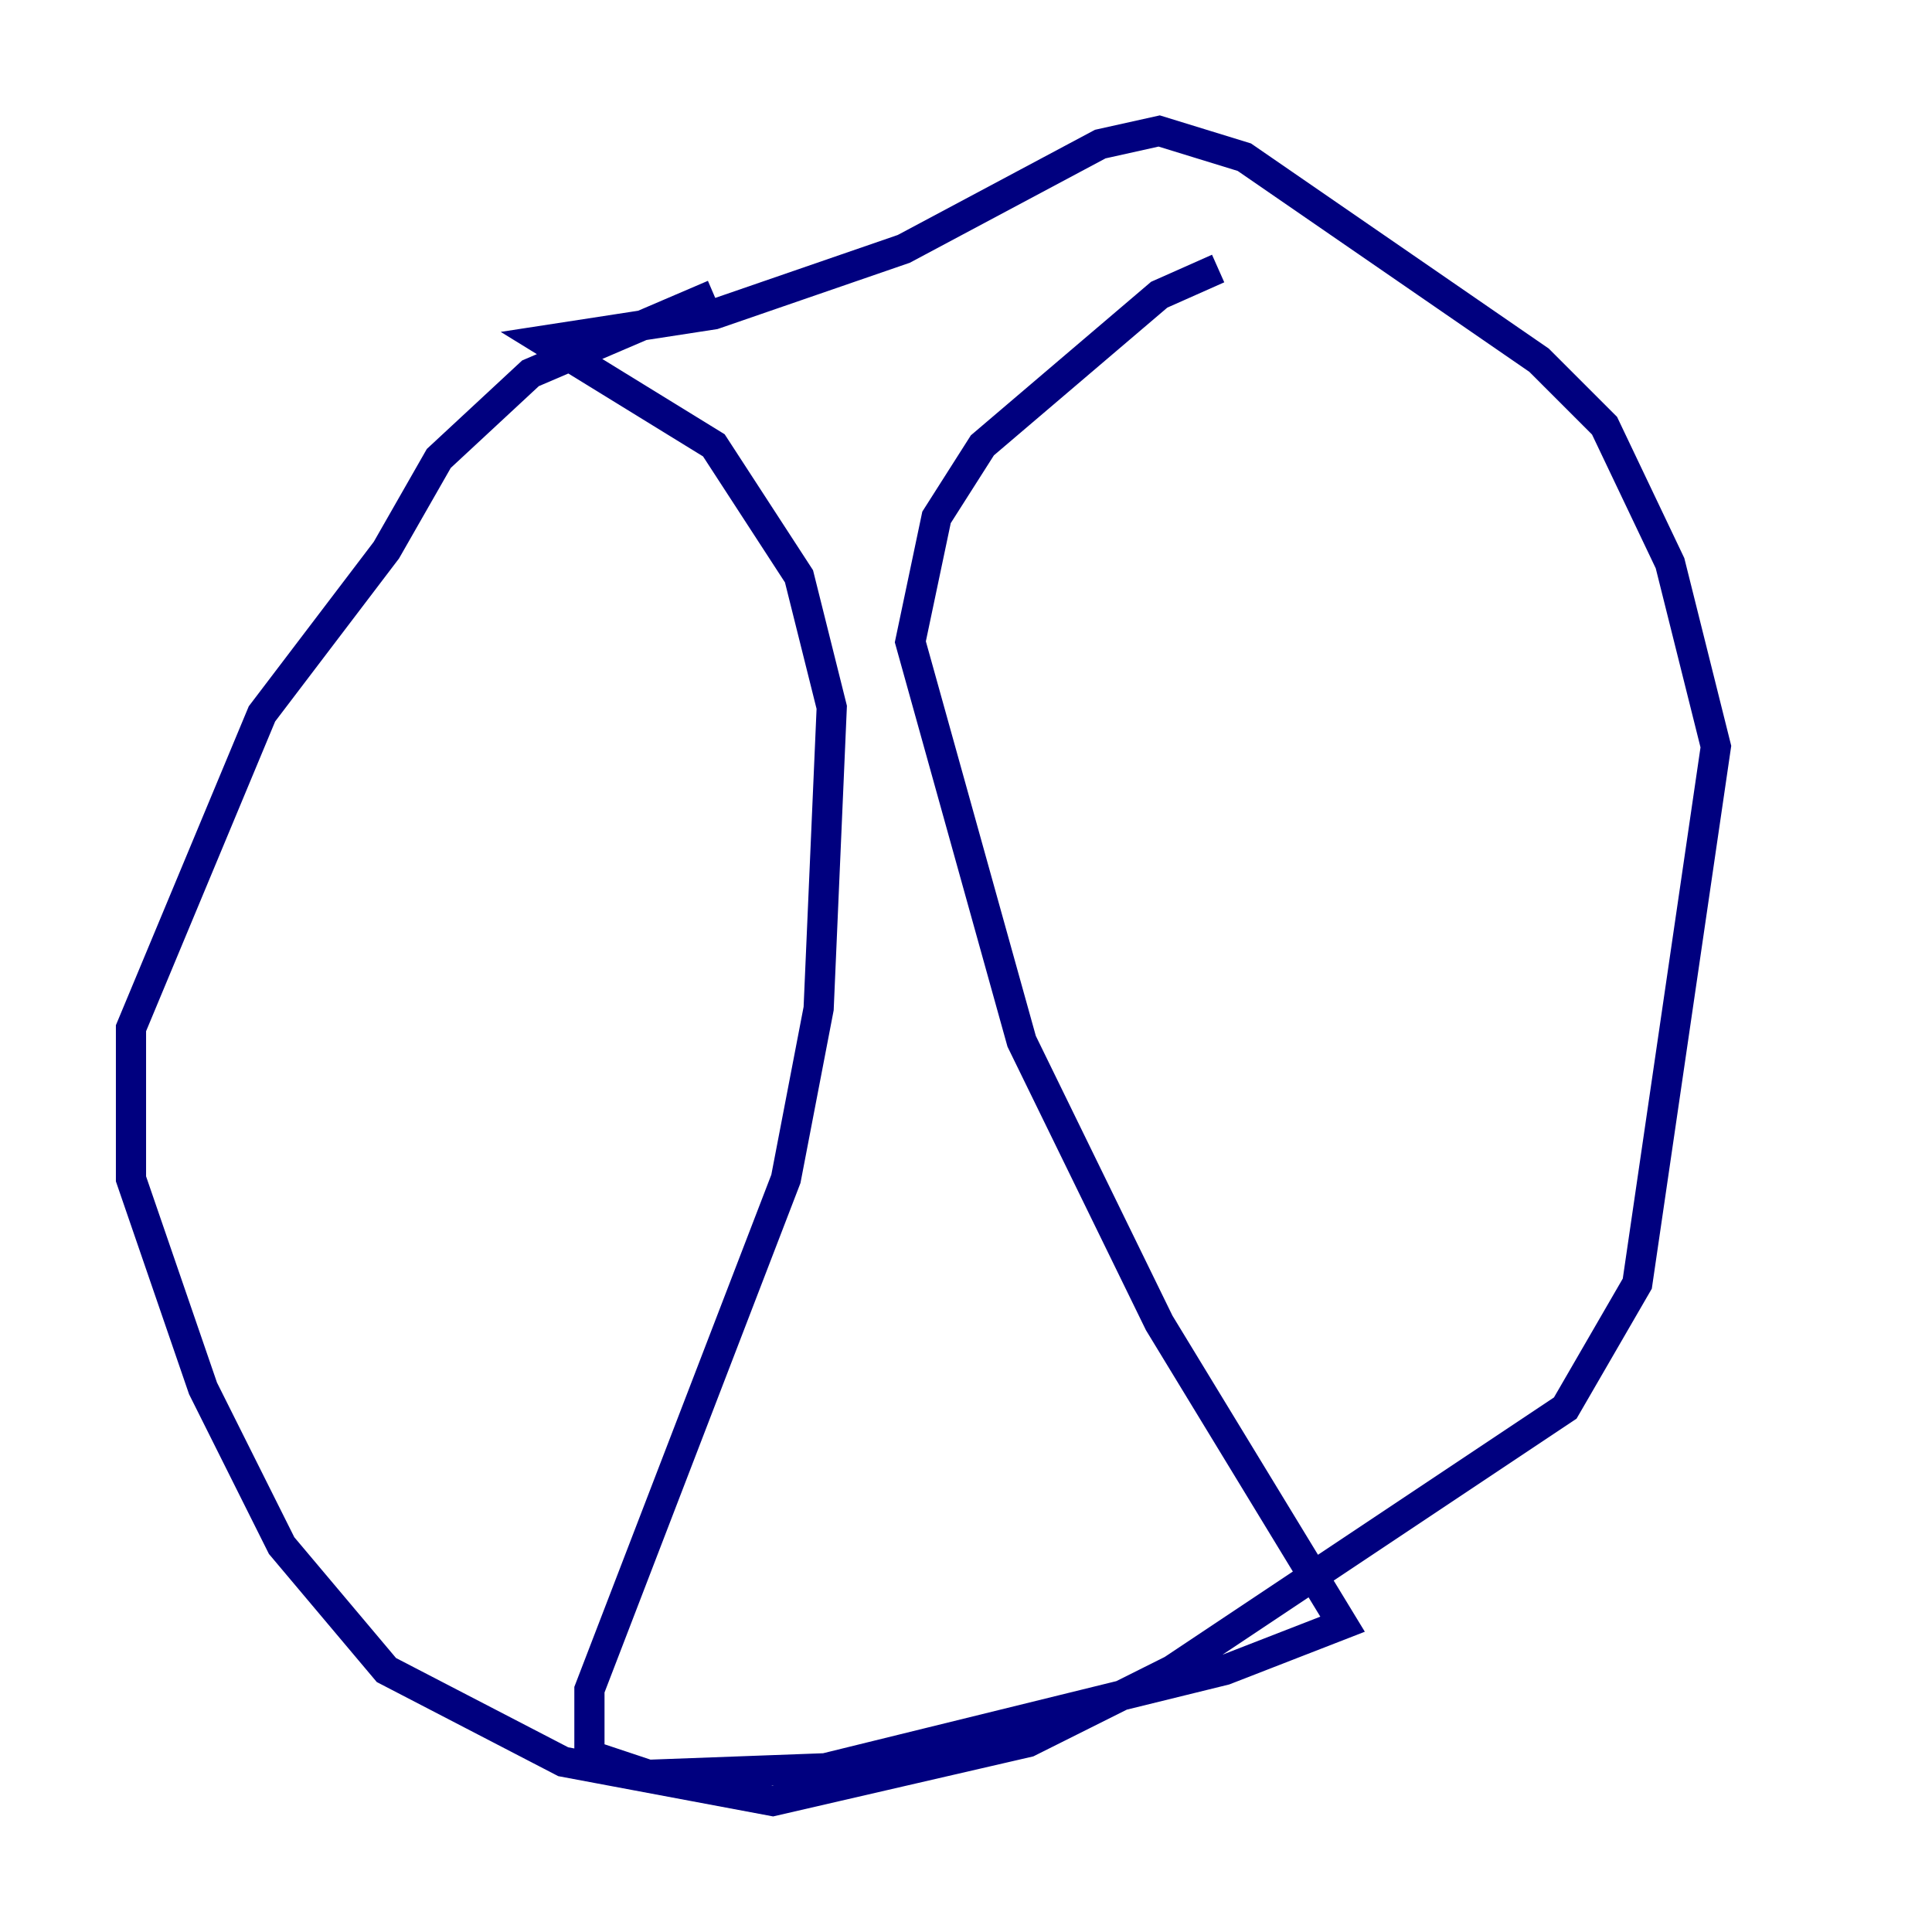 <?xml version="1.0" encoding="utf-8" ?>
<svg baseProfile="tiny" height="128" version="1.2" viewBox="0,0,128,128" width="128" xmlns="http://www.w3.org/2000/svg" xmlns:ev="http://www.w3.org/2001/xml-events" xmlns:xlink="http://www.w3.org/1999/xlink"><defs /><polyline fill="none" points="47.295,19.525 35.146,24.732 29.071,30.373 25.6,36.447 17.356,47.295 8.678,68.122 8.678,78.102 13.451,91.986 18.658,102.4 25.6,110.644 37.315,116.719 51.2,119.322 68.122,115.417 77.668,110.644 103.702,93.288 108.475,85.044 113.681,49.464 110.644,37.315 106.305,28.203 101.966,23.864 82.441,10.414 76.8,8.678 72.895,9.546 59.878,16.488 47.295,20.827 36.014,22.563 47.295,29.505 52.936,38.183 55.105,46.861 54.237,66.82 52.068,78.102 39.051,111.946 39.051,116.285 42.956,117.586 54.671,117.153 81.139,110.644 88.949,107.607 76.8,87.647 67.688,68.99 60.312,42.522 62.047,34.278 65.085,29.505 76.8,19.525 80.705,17.79" stroke="#00007f" stroke-width="2" /></svg>